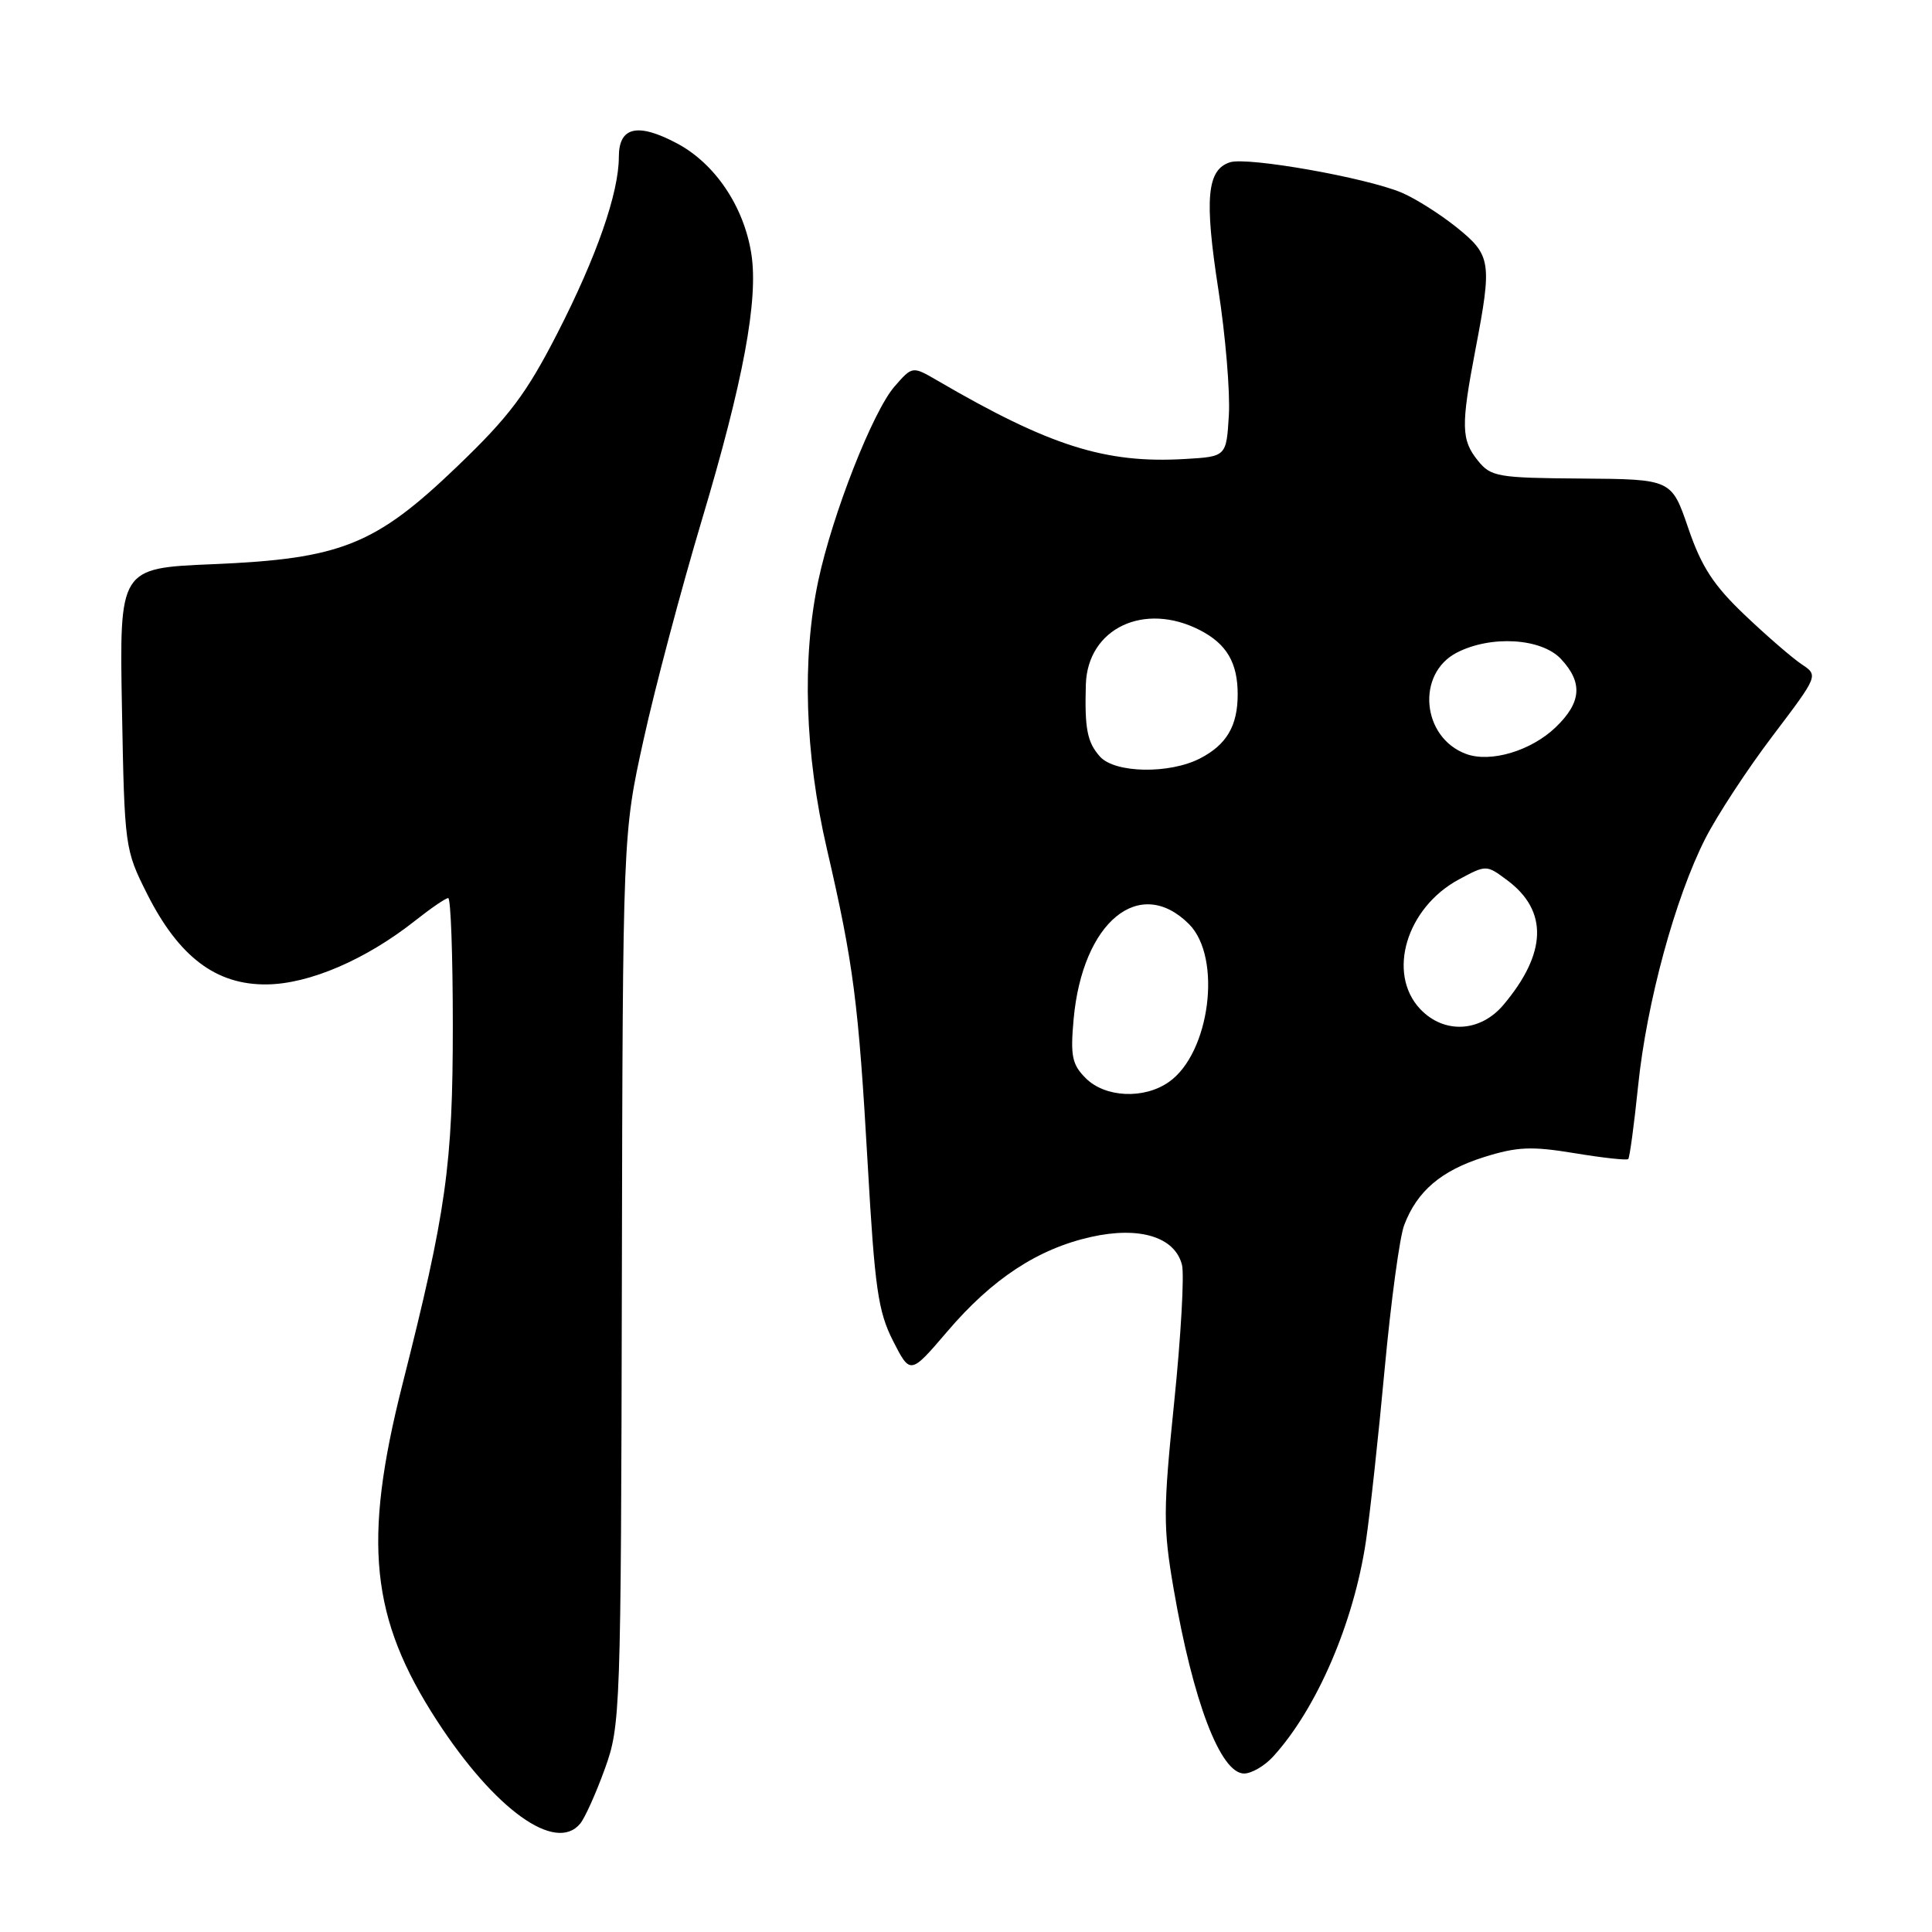 <?xml version="1.0" encoding="UTF-8" standalone="no"?>
<!DOCTYPE svg PUBLIC "-//W3C//DTD SVG 1.1//EN" "http://www.w3.org/Graphics/SVG/1.1/DTD/svg11.dtd" >
<svg xmlns="http://www.w3.org/2000/svg" xmlns:xlink="http://www.w3.org/1999/xlink" version="1.1" viewBox="0 0 256 256">
 <g >
 <path fill="currentColor"
d=" M 76.88 241.64 C 77.50 240.89 78.97 237.63 80.14 234.39 C 82.22 228.65 82.28 227.05 82.40 169.50 C 82.52 110.50 82.52 110.50 85.28 98.00 C 86.79 91.12 90.26 78.08 92.97 69.00 C 98.50 50.53 100.52 39.66 99.55 33.59 C 98.55 27.32 94.73 21.67 89.71 19.00 C 84.47 16.22 82.00 16.80 82.00 20.79 C 82.00 25.55 79.06 34.00 73.86 44.15 C 69.76 52.15 67.49 55.18 60.62 61.77 C 49.72 72.24 45.18 74.05 28.16 74.76 C 15.82 75.28 15.82 75.28 16.16 93.89 C 16.50 112.27 16.54 112.57 19.50 118.46 C 23.70 126.79 28.63 130.52 35.35 130.44 C 40.99 130.38 48.50 127.15 55.04 121.97 C 57.10 120.34 59.06 119.00 59.39 119.00 C 59.73 119.00 60.00 126.60 60.00 135.89 C 60.00 154.36 59.14 160.49 53.31 183.50 C 48.05 204.30 49.09 214.43 57.90 228.00 C 65.56 239.79 73.62 245.58 76.88 241.64 Z  M 168.70 232.75 C 174.49 226.40 179.38 215.03 180.99 204.23 C 181.54 200.53 182.66 190.23 183.48 181.34 C 184.31 172.45 185.46 163.90 186.06 162.34 C 187.76 157.84 190.95 155.12 196.61 153.33 C 201.04 151.94 202.91 151.86 208.63 152.80 C 212.36 153.42 215.56 153.77 215.75 153.58 C 215.94 153.39 216.53 149.02 217.06 143.87 C 218.19 132.86 221.96 118.98 225.97 111.10 C 227.54 108.02 231.55 101.90 234.89 97.50 C 240.95 89.50 240.95 89.50 238.73 88.02 C 237.50 87.20 234.12 84.28 231.22 81.52 C 227.06 77.57 225.46 75.12 223.71 70.00 C 221.49 63.50 221.49 63.50 209.59 63.41 C 198.46 63.33 197.56 63.18 195.84 61.05 C 193.61 58.30 193.57 56.44 195.50 46.34 C 197.73 34.70 197.59 33.81 192.99 30.11 C 190.78 28.34 187.50 26.27 185.69 25.51 C 180.92 23.52 165.32 20.77 162.99 21.50 C 159.92 22.48 159.57 26.31 161.44 38.38 C 162.39 44.50 163.01 51.98 162.83 55.00 C 162.50 60.50 162.50 60.50 157.00 60.82 C 146.45 61.44 139.09 59.10 124.20 50.42 C 120.90 48.50 120.90 48.50 118.54 51.20 C 115.65 54.51 110.29 68.17 108.42 76.98 C 106.24 87.27 106.64 99.88 109.57 112.50 C 113.10 127.75 113.75 132.79 114.98 154.34 C 115.91 170.68 116.35 173.77 118.33 177.67 C 120.62 182.16 120.62 182.16 125.52 176.43 C 131.48 169.44 137.52 165.48 144.57 163.90 C 151.00 162.46 155.69 163.90 156.62 167.61 C 156.94 168.90 156.48 177.07 155.59 185.75 C 154.12 200.09 154.11 202.38 155.51 210.52 C 158.08 225.46 161.72 235.00 164.85 235.00 C 165.84 235.00 167.57 233.99 168.70 232.75 Z  M 143.87 142.87 C 142.05 141.05 141.82 139.93 142.26 135.05 C 143.43 122.15 151.00 115.91 157.55 122.45 C 161.96 126.87 160.34 139.55 154.88 143.37 C 151.59 145.68 146.44 145.44 143.87 142.87 Z  M 188.17 133.69 C 183.75 128.97 186.35 120.28 193.31 116.53 C 196.94 114.58 196.96 114.58 199.72 116.64 C 205.15 120.68 204.98 126.30 199.23 133.13 C 196.15 136.80 191.33 137.04 188.17 133.69 Z  M 145.75 100.25 C 144.06 98.36 143.71 96.56 143.88 90.70 C 144.11 83.26 151.62 79.69 159.02 83.51 C 162.54 85.33 164.00 87.82 164.00 92.00 C 164.00 96.18 162.54 98.67 159.02 100.49 C 154.96 102.59 147.72 102.46 145.75 100.25 Z  M 194.26 99.90 C 188.39 97.73 187.62 89.28 193.03 86.48 C 197.55 84.15 204.23 84.55 206.83 87.31 C 209.77 90.45 209.56 93.09 206.11 96.39 C 202.86 99.50 197.49 101.10 194.26 99.90 Z "/>
</g>
</svg>